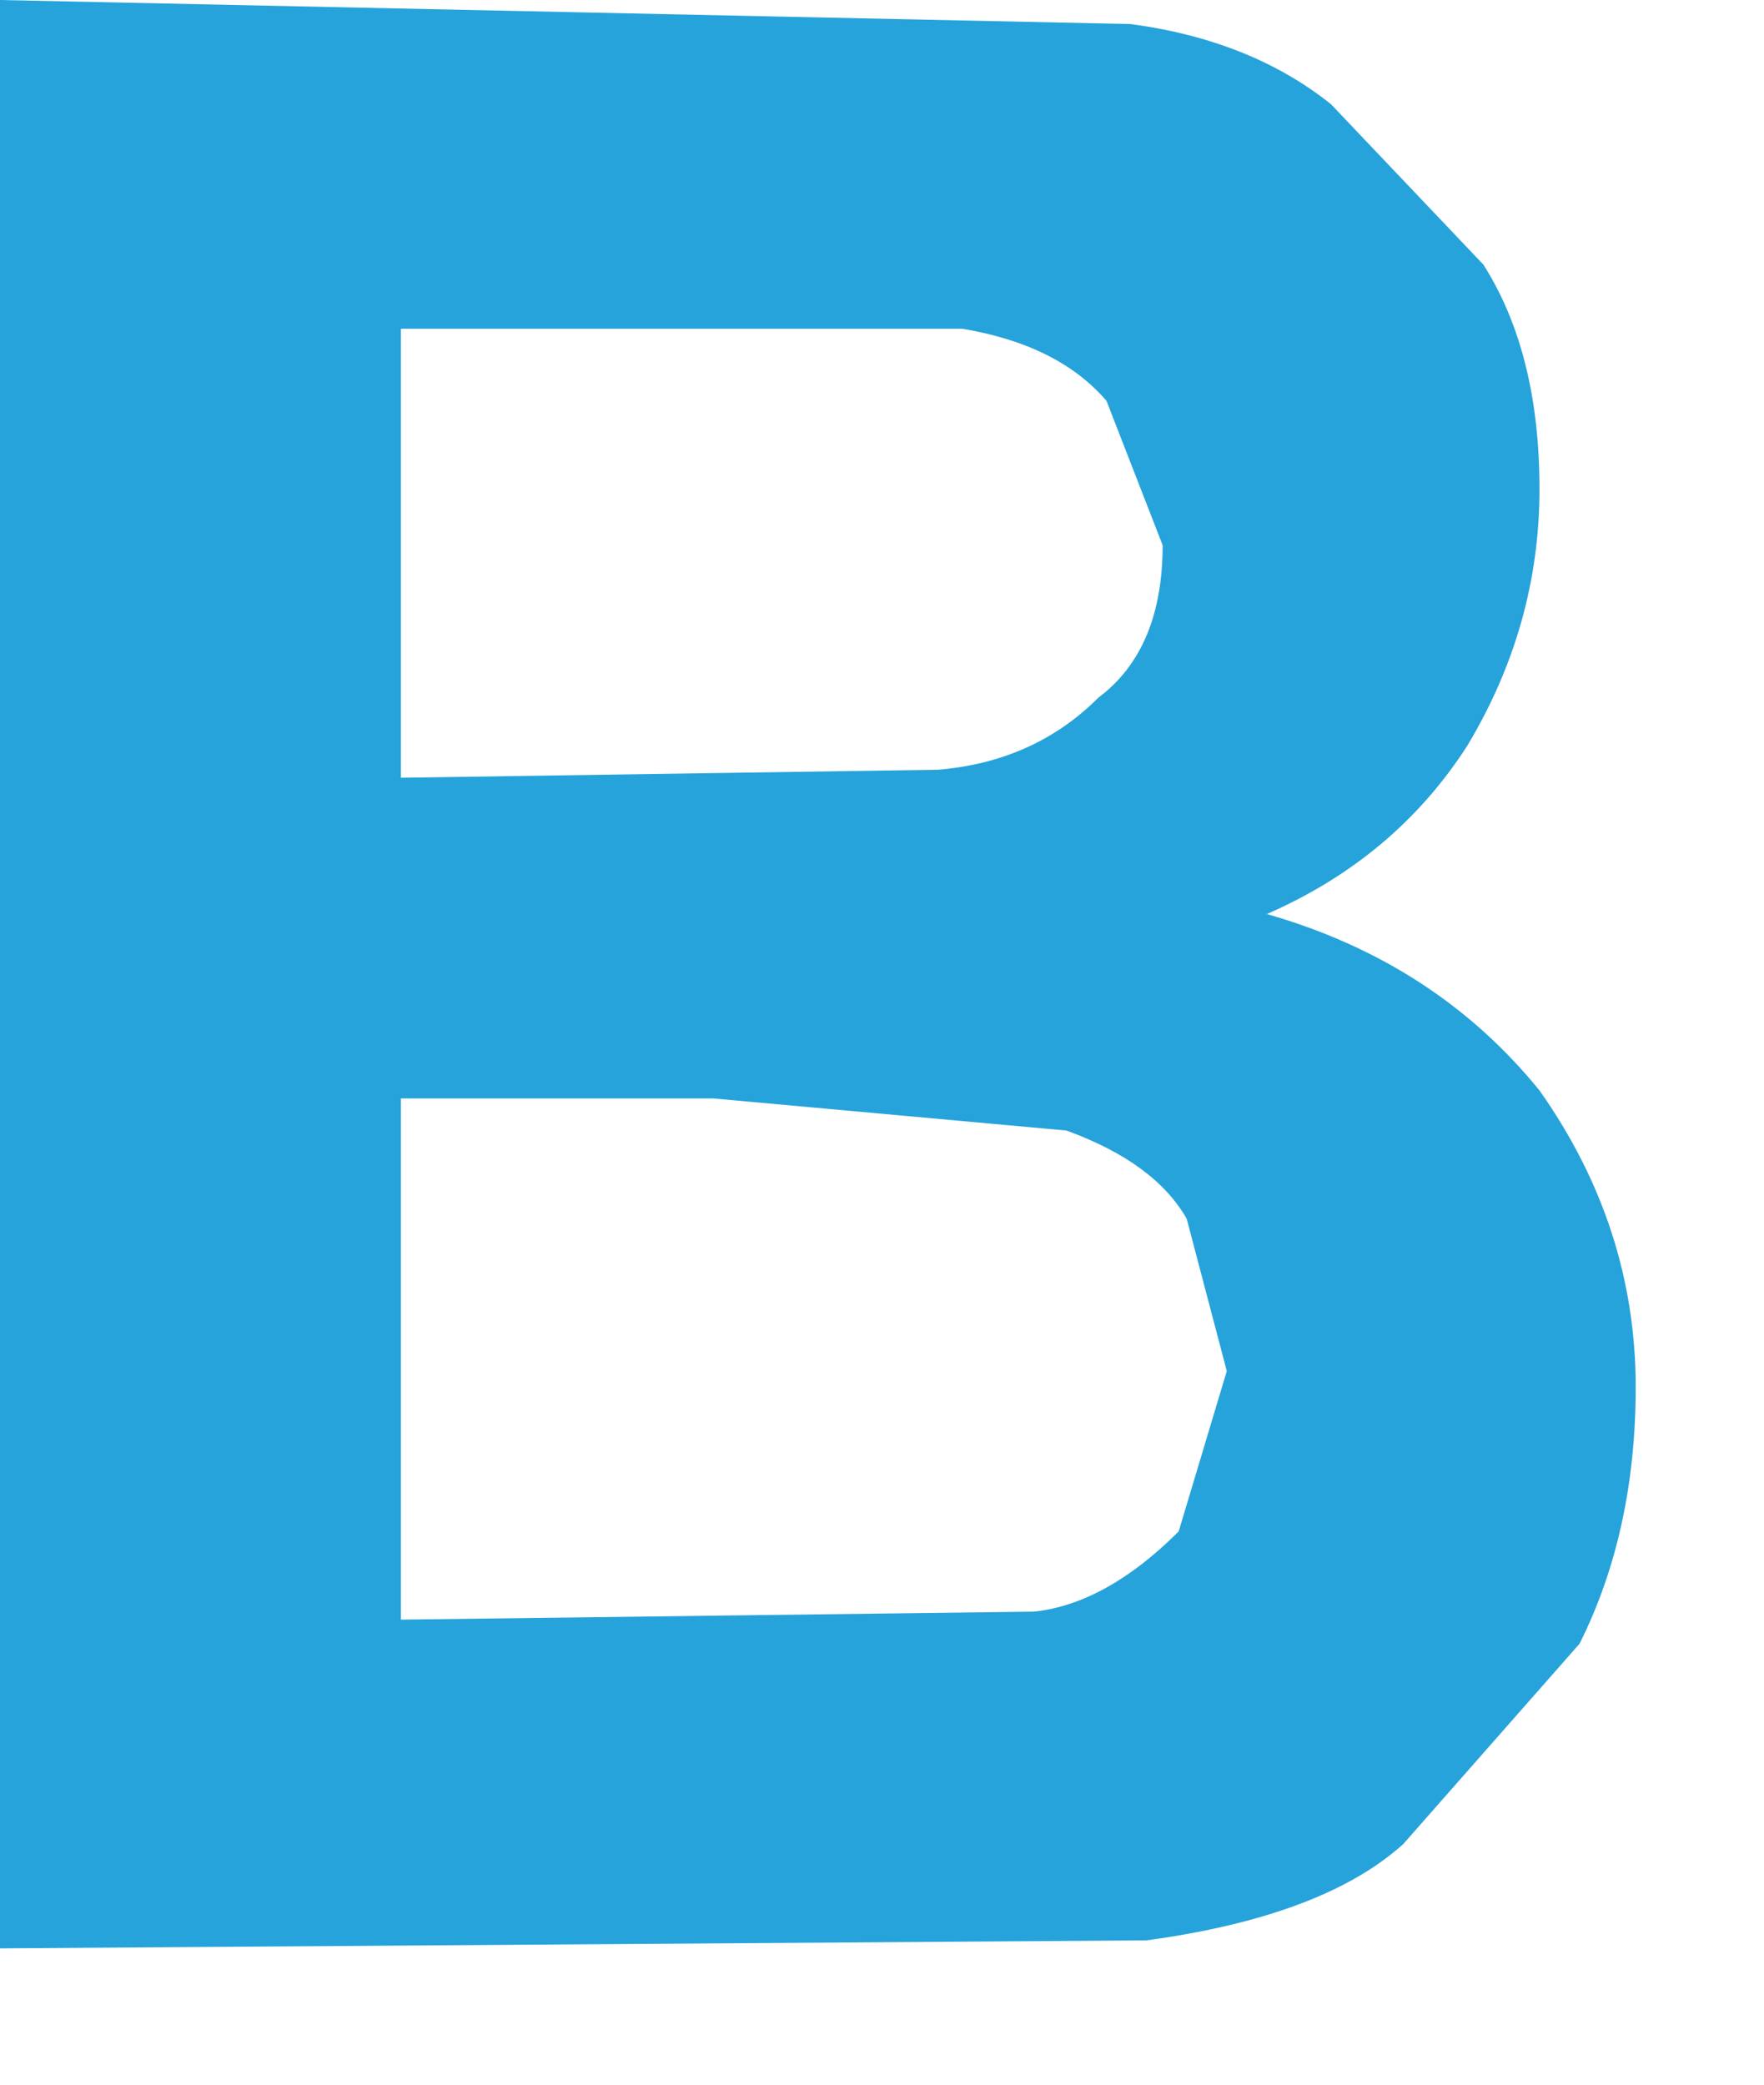 <?xml version="1.0" encoding="utf-8"?>
<svg version="1.1" id="Layer_1"
xmlns="http://www.w3.org/2000/svg"
xmlns:xlink="http://www.w3.org/1999/xlink"
xmlns:author="http://www.sothink.com"
width="11px" height="13px"
xml:space="preserve">
<g id="344" transform="matrix(1, 0, 0, 1, -11.4, -7.4)">
<path style="fill:#26A3DB;fill-opacity:1" d="M17.25,12.2Q17.85 12.15 18.25 11.75Q18.65 11.45 18.65 10.8L18.3 9.9Q18 9.55 17.4 9.45L13.9 9.45L13.9 12.25L17.25 12.2M20.55,12.05Q20.1 12.75 19.3 13.1Q20.35 13.4 21 14.2Q21.6 15.05 21.6 16.05Q21.6 16.95 21.25 17.65L20.15 18.9Q19.65 19.35 18.55 19.5L11.4 19.55L11.4 7.4L18.45 7.55Q19.2 7.65 19.7 8.05L20.65 9.05Q21 9.6 21 10.45Q21 11.3 20.55 12.05M18.75,16.95L19.05 15.95L18.8 15Q18.6 14.65 18.05 14.45L15.85 14.25L13.9 14.25L13.9 17.5L17.85 17.45Q18.3 17.4 18.75 16.95" />
</g>
</svg>
